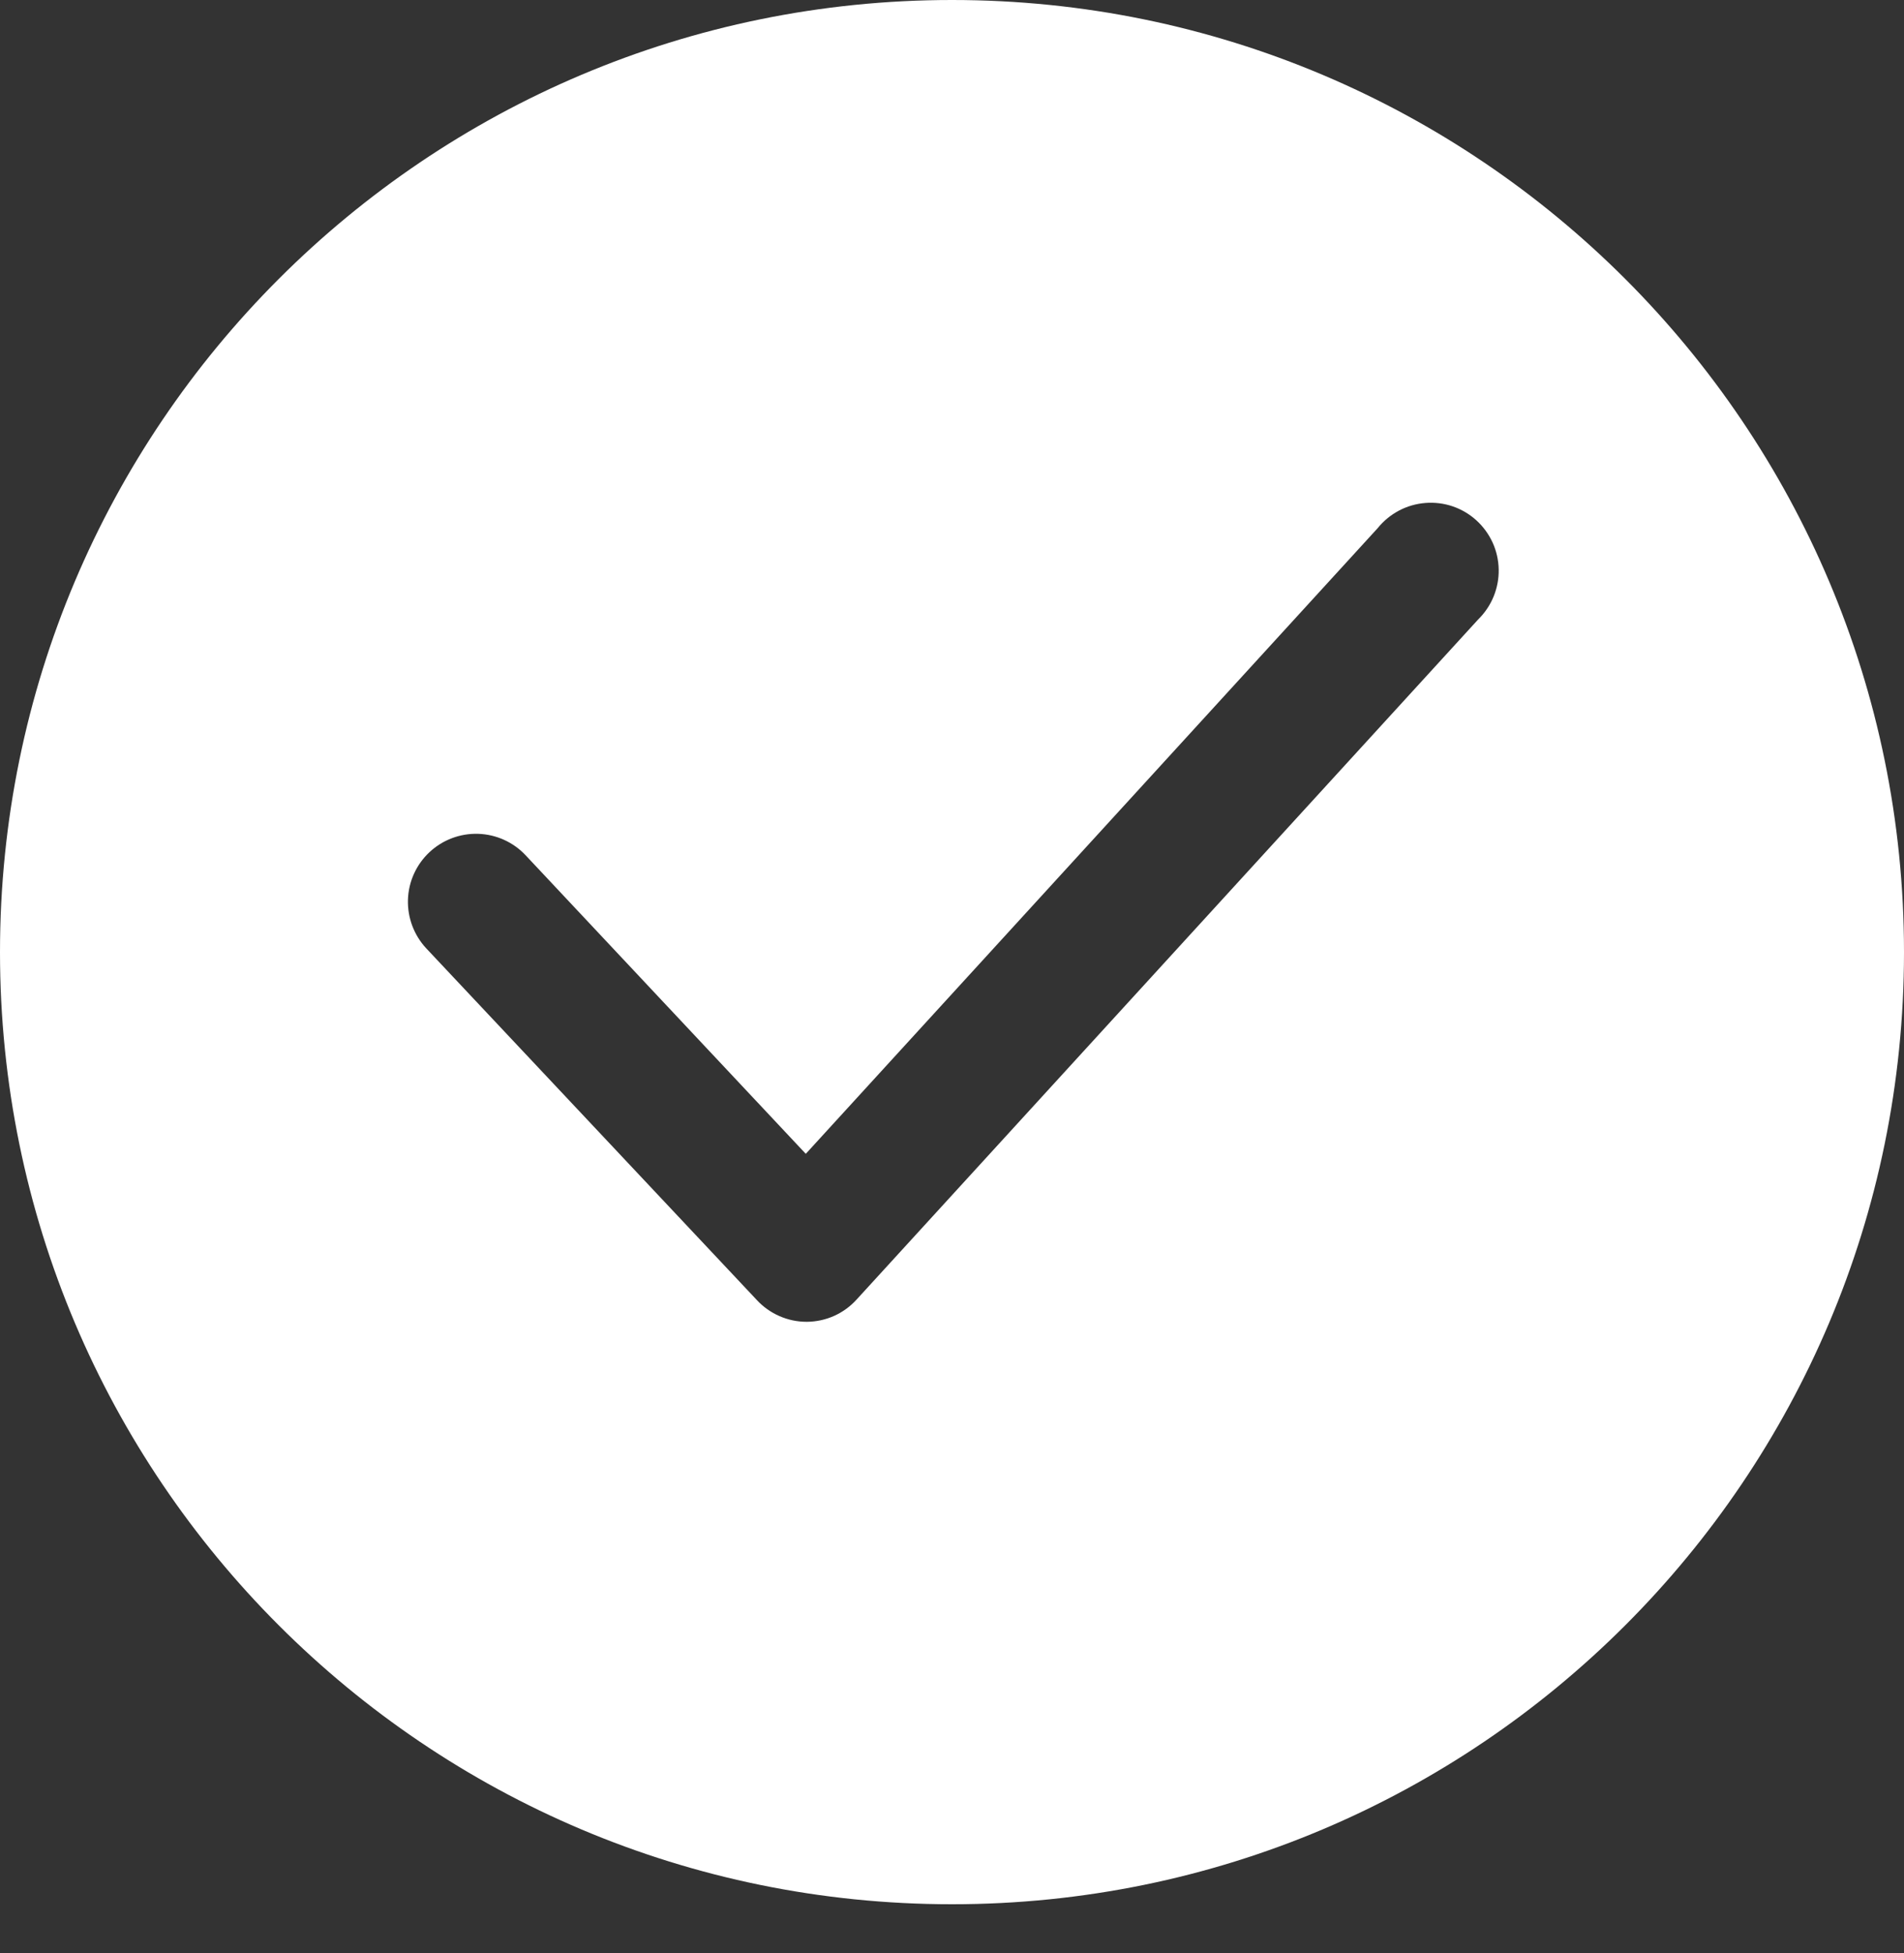 <svg width="39" height="40" viewBox="0 0 39 40" fill="none" xmlns="http://www.w3.org/2000/svg">
<rect x="0" y="0" width="39" height="40" fill="#333333" stroke="none"/>
<path d="M19.5 0C30.27 0 39 8.73 39 19.5C39 30.27 30.27 39 19.5 39C8.73 39 0 30.27 0 19.5C0 8.73 8.73 0 19.5 0ZM29.195 10.301C29.006 10.316 28.822 10.369 28.654 10.458C28.487 10.547 28.338 10.669 28.22 10.816L16.505 23.631L10.767 17.517C10.514 17.247 10.164 17.089 9.794 17.077C9.424 17.066 9.065 17.201 8.796 17.454C8.526 17.707 8.368 18.056 8.356 18.426C8.345 18.795 8.48 19.155 8.733 19.425L15.503 26.626C15.633 26.766 15.79 26.878 15.965 26.954C16.14 27.031 16.329 27.071 16.52 27.071H16.533C16.725 27.069 16.915 27.027 17.09 26.948C17.265 26.869 17.421 26.754 17.55 26.611L30.28 12.684C30.416 12.551 30.523 12.391 30.595 12.215C30.666 12.039 30.702 11.851 30.698 11.661C30.694 11.471 30.652 11.284 30.573 11.111C30.494 10.939 30.381 10.784 30.24 10.656C30.1 10.529 29.934 10.431 29.755 10.37C29.575 10.309 29.384 10.286 29.195 10.301Z" fill="white"/>
</svg>
